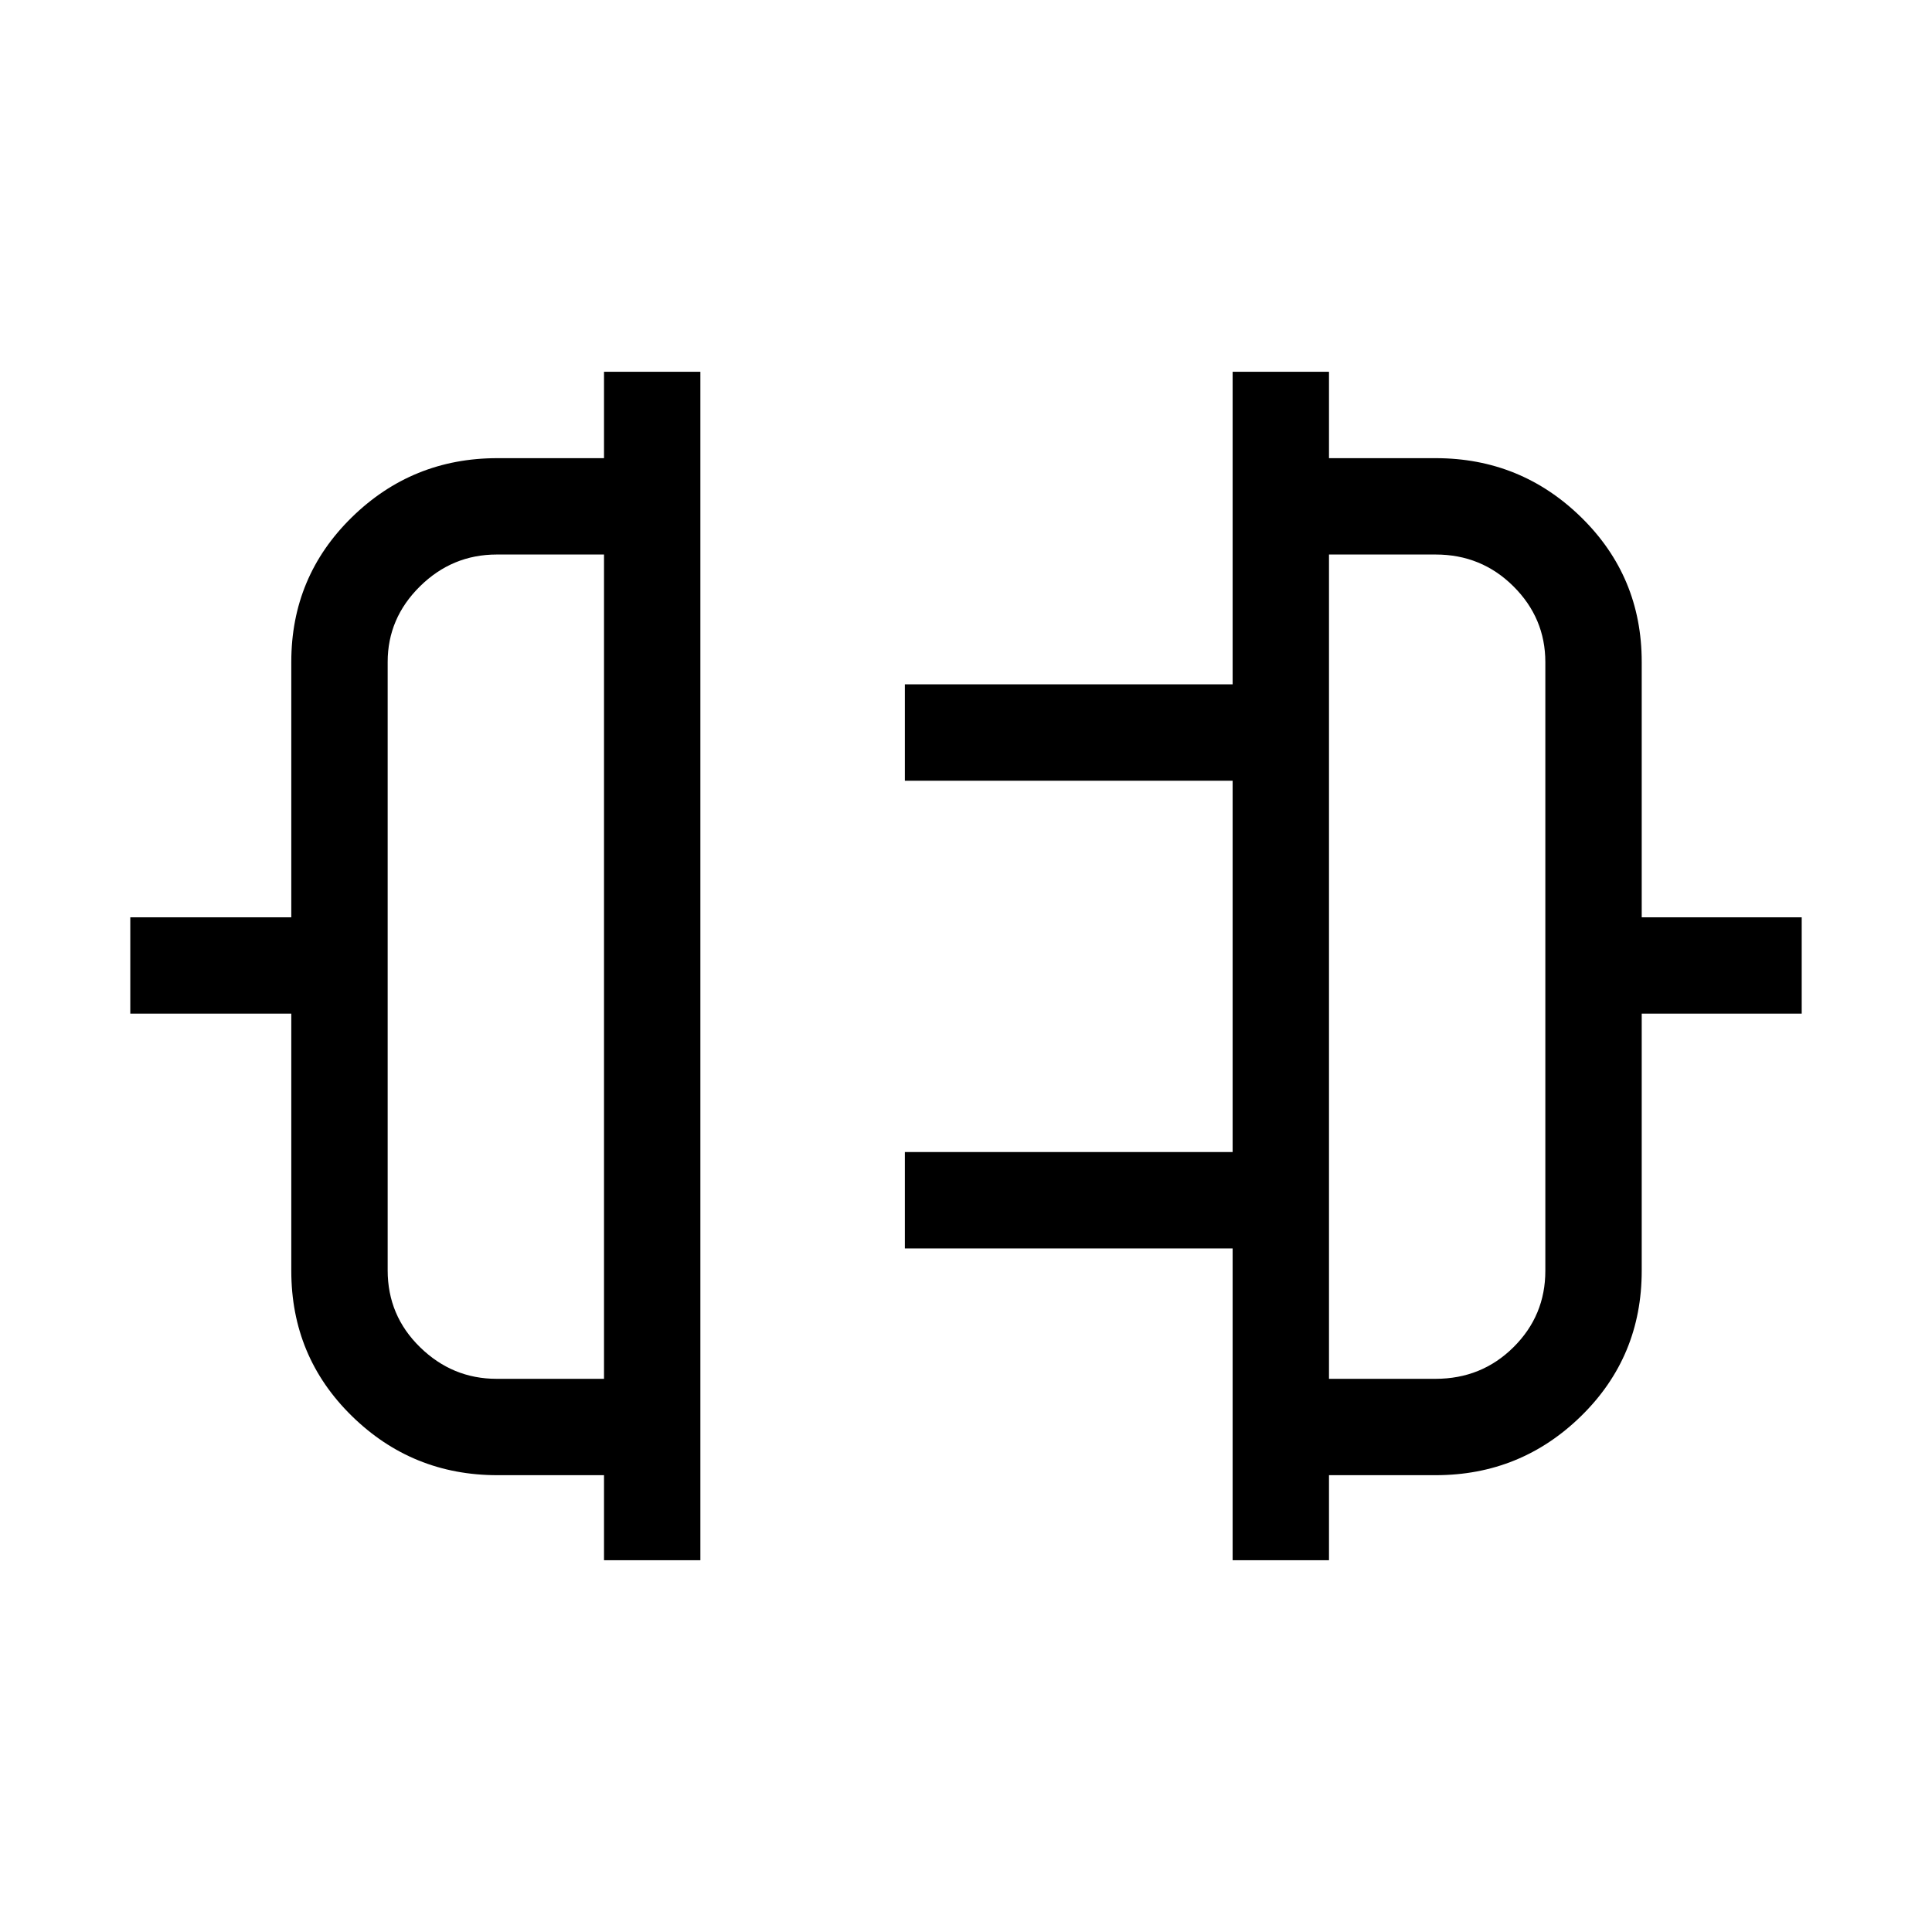 <svg xmlns="http://www.w3.org/2000/svg" height="40" viewBox="0 -960 960 960" width="40"><path d="M300.13-184.74v-42.25h-53q-42.31 0-72.35-29.45-30.04-29.45-30.04-72.1v-127.78h-80v-47.88h80v-126.92q0-42.37 30.04-71.8 30.04-29.42 72.35-29.42h53v-42.92h47.88v590.52h-47.88Zm-53.38-90.13h53.38v-409.59h-53.3q-22.12 0-38.16 15.82-16.04 15.83-16.04 37.56v302.3q0 22.5 16.09 38.2 16.09 15.71 38.03 15.71Zm365.74 90.13v-154.93H449.62v-47.88h162.87v-184.51H449.62v-47.89h162.87v-155.31h47.88v42.92h53q42.31 0 72.35 29.42 30.04 29.43 30.04 71.8v126.92h79.5v47.88h-79.5v127.78q0 42.65-30.04 72.1-30.04 29.45-72.35 29.45h-53v42.25h-47.88Zm47.88-90.13h52.92q22.92 0 38.75-15.71 15.83-15.7 15.83-37.96v-302.45q0-21.9-15.88-37.69-15.88-15.78-38.62-15.78h-53v409.59ZM300.13-480Zm360.24 0Z"/></svg>